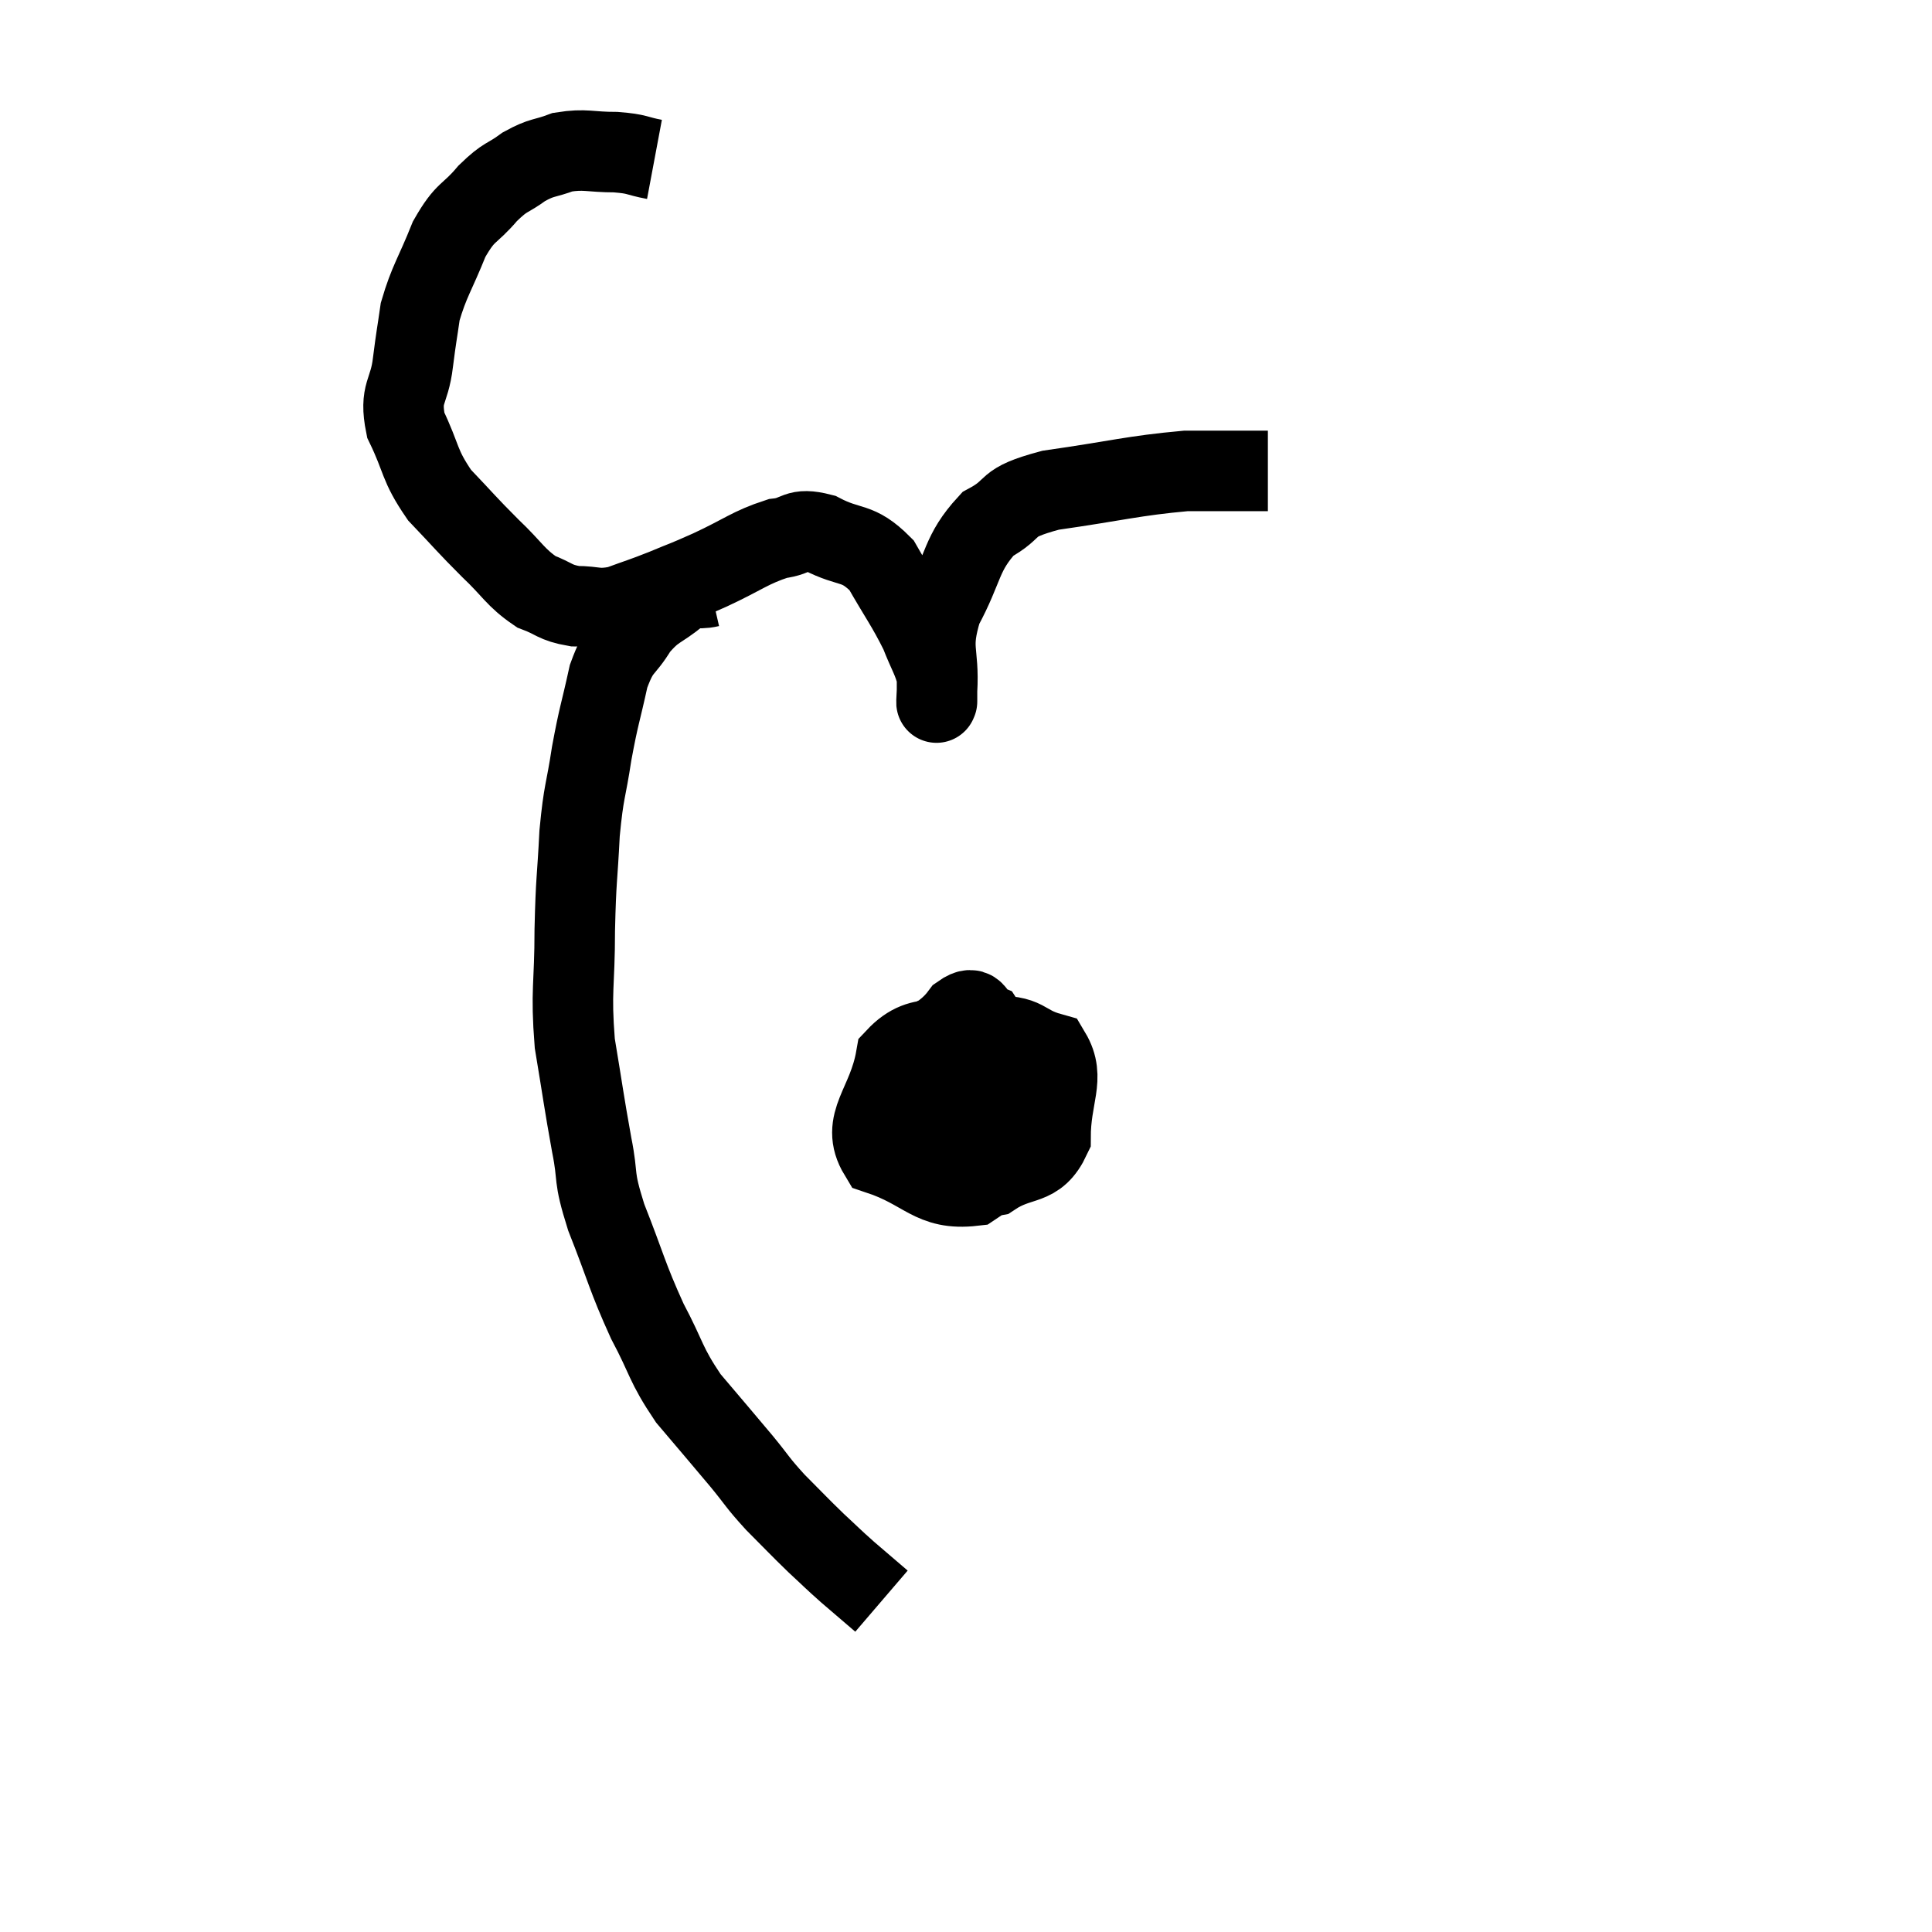 <svg width="48" height="48" viewBox="0 0 48 48" xmlns="http://www.w3.org/2000/svg"><path d="M 16.26 3.96 C 15.78 3.87, 15.87 3.825, 15.3 3.78 C 14.64 3.78, 14.55 3.69, 13.98 3.78 C 13.5 3.96, 13.485 3.885, 13.02 4.14 C 12.57 4.47, 12.585 4.35, 12.12 4.8 C 11.64 5.37, 11.58 5.205, 11.16 5.94 C 10.8 6.84, 10.665 6.975, 10.44 7.74 C 10.35 8.37, 10.35 8.295, 10.26 9 C 10.17 9.78, 9.915 9.735, 10.08 10.56 C 10.5 11.43, 10.395 11.535, 10.92 12.3 C 11.55 12.96, 11.58 13.02, 12.18 13.62 C 12.75 14.16, 12.795 14.34, 13.32 14.7 C 13.8 14.88, 13.77 14.97, 14.28 15.06 C 14.82 15.06, 14.805 15.165, 15.36 15.06 C 15.93 14.85, 15.93 14.865, 16.5 14.64 C 17.07 14.4, 16.935 14.475, 17.64 14.16 C 18.48 13.77, 18.63 13.605, 19.32 13.38 C 19.86 13.32, 19.755 13.095, 20.4 13.26 C 21.15 13.65, 21.285 13.425, 21.9 14.04 C 22.38 14.88, 22.515 15.03, 22.86 15.72 C 23.07 16.26, 23.175 16.38, 23.28 16.8 C 23.28 17.1, 23.28 17.25, 23.28 17.4 C 23.28 17.4, 23.28 17.46, 23.28 17.4 C 23.28 17.28, 23.25 17.73, 23.28 17.16 C 23.34 16.14, 23.085 16.155, 23.4 15.12 C 23.97 14.07, 23.865 13.755, 24.54 13.02 C 25.32 12.6, 24.87 12.51, 26.1 12.18 C 27.78 11.94, 28.14 11.82, 29.46 11.7 C 30.42 11.7, 30.87 11.7, 31.38 11.7 L 31.5 11.7" fill="none" stroke="black" stroke-width="2"></path><path d="M 17.64 14.58 C 17.25 14.67, 17.31 14.505, 16.86 14.76 C 16.35 15.18, 16.275 15.09, 15.84 15.6 C 15.48 16.2, 15.405 16.02, 15.12 16.8 C 14.91 17.76, 14.88 17.745, 14.7 18.72 C 14.55 19.71, 14.505 19.605, 14.4 20.7 C 14.34 21.9, 14.31 21.795, 14.28 23.1 C 14.28 24.51, 14.175 24.585, 14.28 25.92 C 14.49 27.18, 14.505 27.36, 14.7 28.44 C 14.88 29.34, 14.715 29.145, 15.06 30.24 C 15.57 31.53, 15.57 31.695, 16.08 32.82 C 16.59 33.78, 16.515 33.87, 17.1 34.74 C 17.76 35.52, 17.88 35.655, 18.42 36.3 C 18.84 36.81, 18.795 36.81, 19.26 37.32 C 19.77 37.83, 19.83 37.905, 20.28 38.34 C 20.67 38.7, 20.655 38.7, 21.06 39.06 C 21.48 39.42, 21.69 39.6, 21.9 39.78 L 21.9 39.78" fill="none" stroke="black" stroke-width="2"></path><path d="M 24.12 25.38 C 23.37 25.83, 23.16 25.605, 22.62 26.28 C 22.29 27.18, 21.675 27.525, 21.96 28.08 C 22.86 28.29, 23.04 28.86, 23.76 28.5 C 24.3 27.57, 24.66 27.405, 24.84 26.64 C 24.66 26.04, 24.72 25.8, 24.48 25.44 C 24.18 25.32, 24.285 24.915, 23.88 25.2 C 23.37 25.89, 22.98 25.68, 22.86 26.58 C 23.13 27.69, 22.95 28.14, 23.4 28.8 C 24.03 29.01, 23.985 29.355, 24.66 29.22 C 25.38 28.74, 25.74 29.025, 26.1 28.26 C 26.1 27.21, 26.475 26.79, 26.1 26.16 C 25.35 25.95, 25.56 25.71, 24.6 25.74 C 23.43 26.01, 22.95 25.545, 22.26 26.28 C 22.05 27.48, 21.36 27.885, 21.84 28.68 C 23.01 29.07, 23.13 29.58, 24.18 29.46 C 25.11 28.83, 25.605 28.83, 26.04 28.2 L 25.92 26.94" fill="none" stroke="black" stroke-width="2"></path></svg>